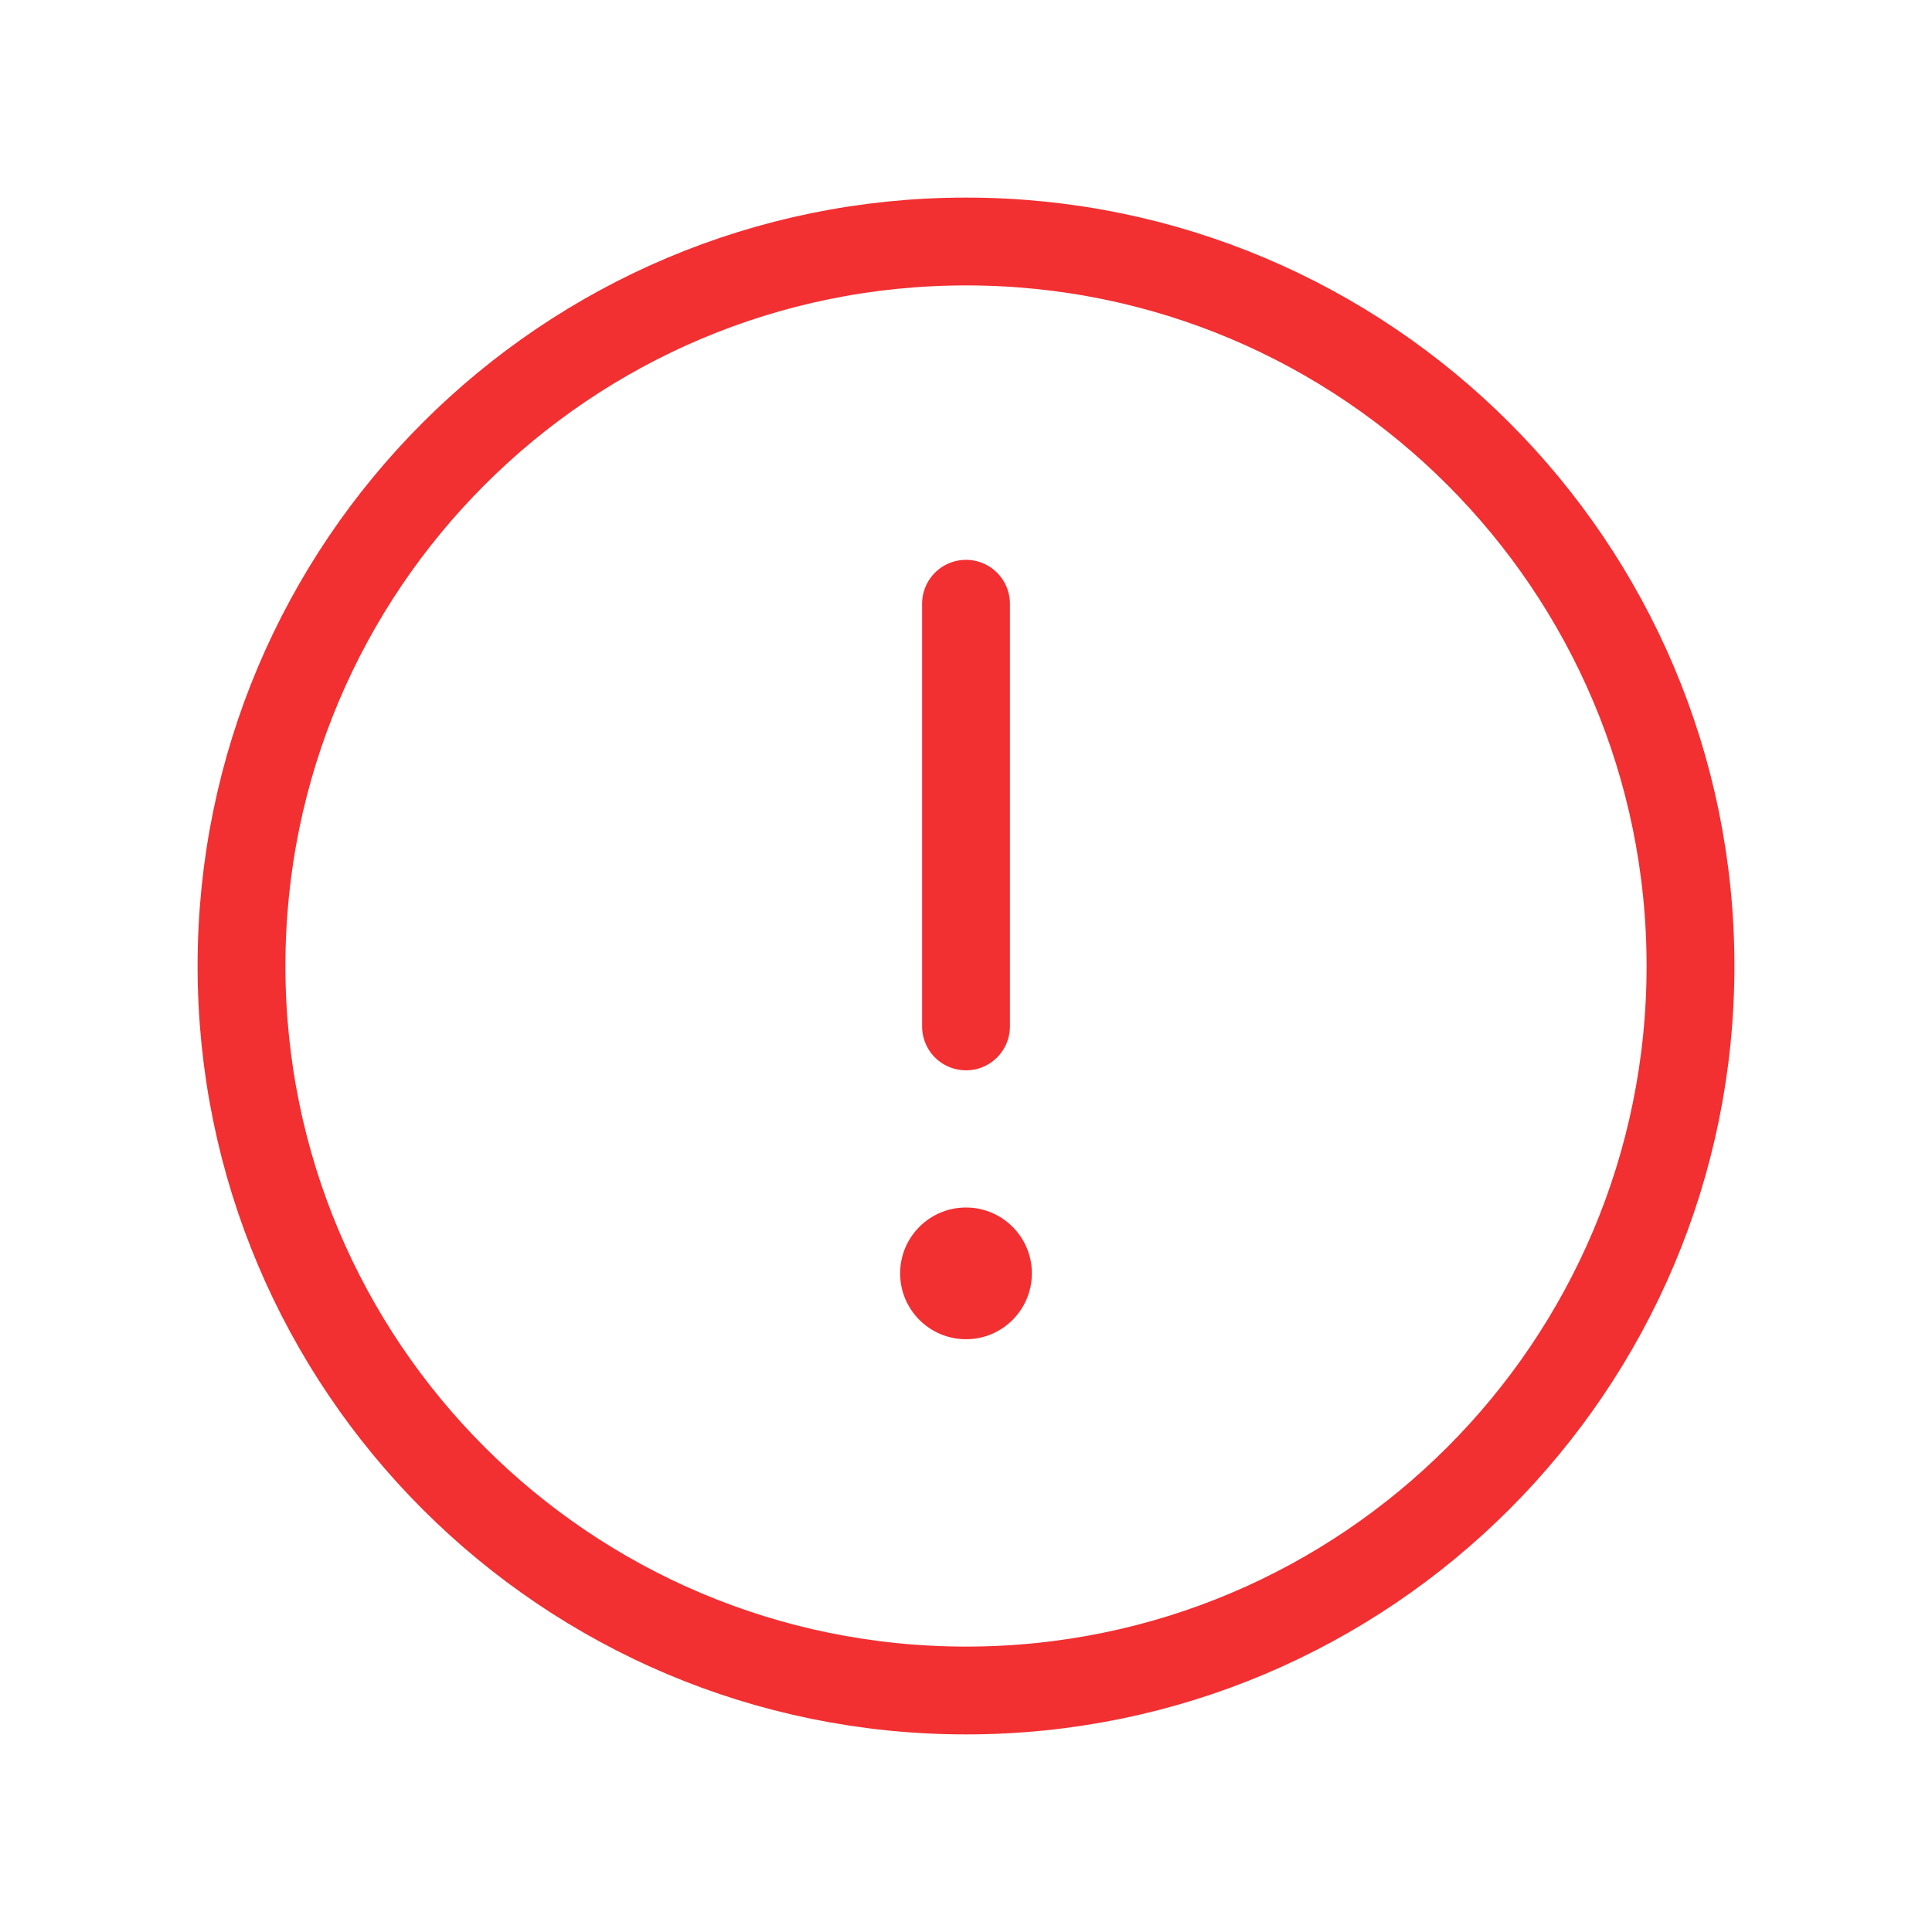 <svg width="22" height="22" viewBox="0 0 22 22" fill="none" xmlns="http://www.w3.org/2000/svg">
<path d="M11 19.25C15.556 19.25 19.25 15.556 19.25 11C19.25 6.444 15.556 2.75 11 2.75C6.444 2.75 2.75 6.444 2.75 11C2.75 15.556 6.444 19.25 11 19.25Z" stroke="#F22F31" stroke-miterlimit="10"/>
<path d="M11 6.875V11.688" stroke="#F22F31" stroke-linecap="round" stroke-linejoin="round"/>
<path d="M11 15.25C11.414 15.25 11.75 14.914 11.75 14.5C11.75 14.086 11.414 13.75 11 13.75C10.586 13.75 10.25 14.086 10.25 14.5C10.25 14.914 10.586 15.25 11 15.25Z" fill="#F22F31"/>
</svg>
